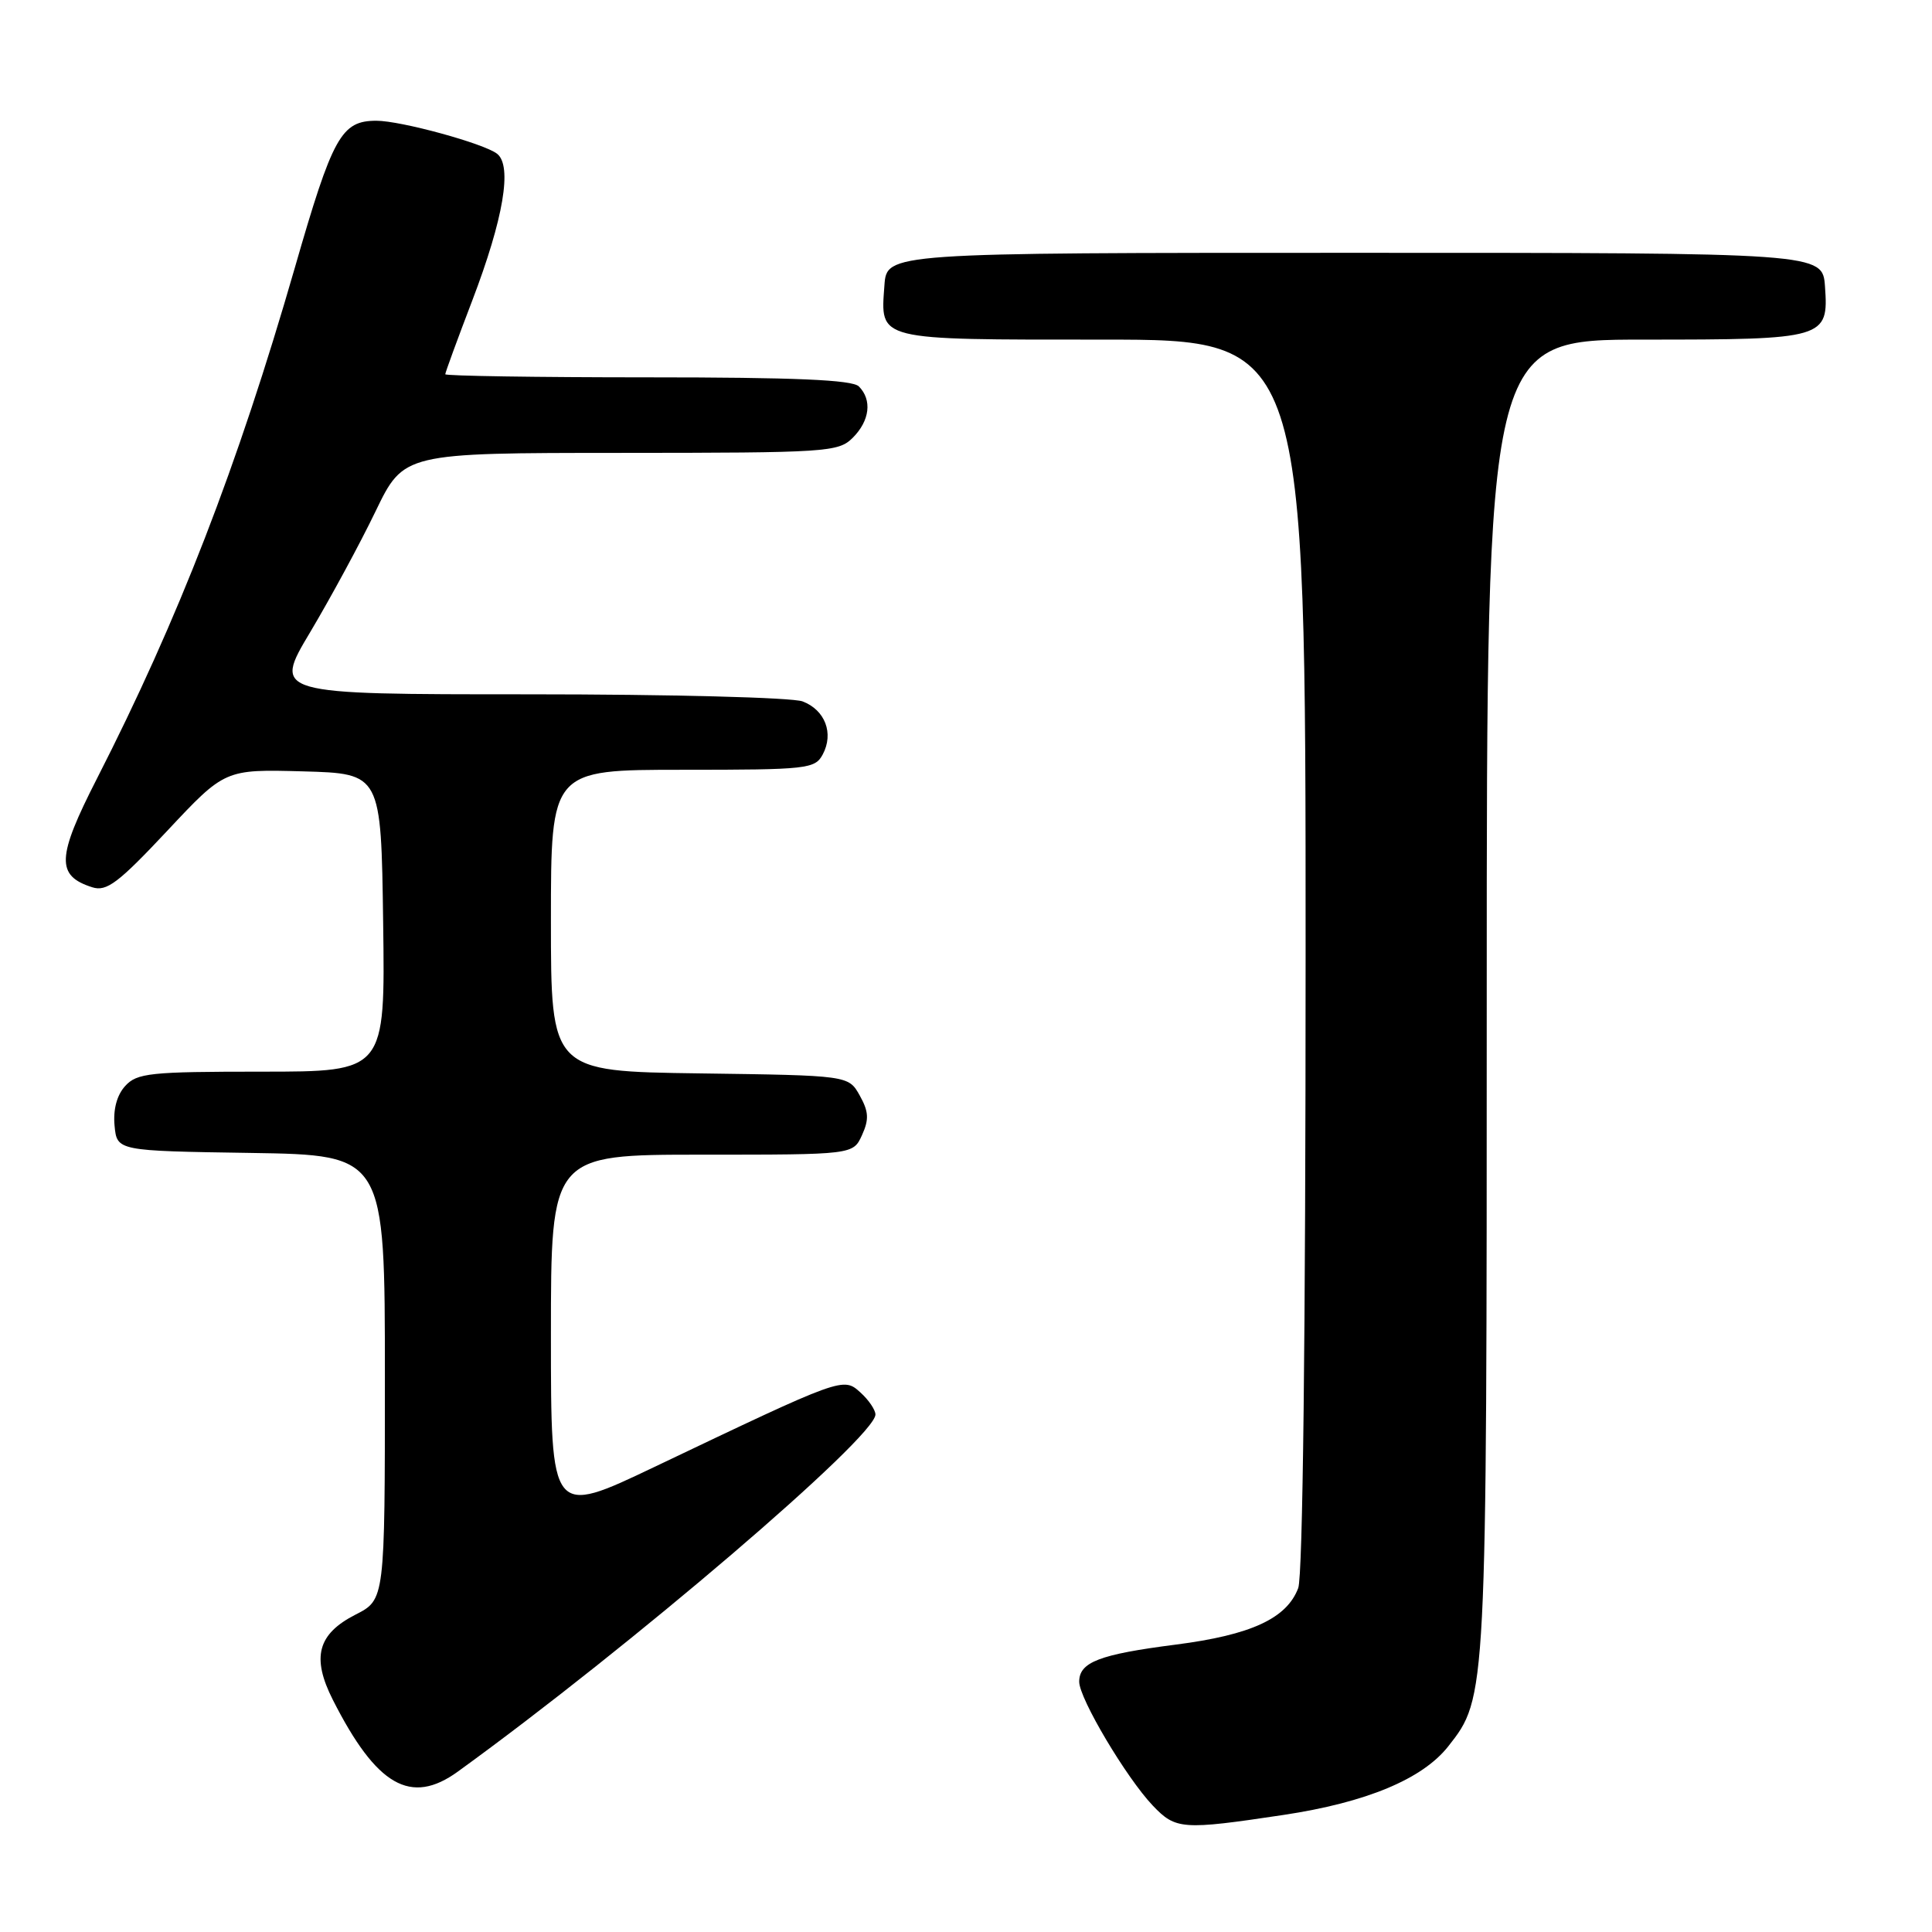 <?xml version="1.0" encoding="UTF-8" standalone="no"?>
<!DOCTYPE svg PUBLIC "-//W3C//DTD SVG 1.1//EN" "http://www.w3.org/Graphics/SVG/1.1/DTD/svg11.dtd" >
<svg xmlns="http://www.w3.org/2000/svg" xmlns:xlink="http://www.w3.org/1999/xlink" version="1.1" viewBox="0 0 256 256">
 <g >
 <path fill="currentColor"
d=" M 170.06 240.49 C 181.04 238.84 188.48 235.74 191.90 231.40 C 197.01 224.90 197.00 225.12 197.00 131.82 C 197.00 45.00 197.00 45.00 217.81 45.00 C 241.88 45.00 242.31 44.87 241.82 37.96 C 241.50 33.50 241.50 33.50 179.50 33.50 C 117.50 33.50 117.50 33.50 117.19 37.82 C 116.66 45.18 115.95 45.00 146.12 45.00 C 173.00 45.00 173.00 45.00 173.00 126.43 C 173.00 176.92 172.63 208.84 172.02 210.43 C 170.50 214.46 165.76 216.64 155.79 217.92 C 145.66 219.22 143.00 220.24 143.00 222.84 C 143.00 225.06 149.25 235.57 152.75 239.25 C 155.79 242.44 156.66 242.50 170.06 240.49 Z  M 60.66 234.75 C 83.51 218.21 116.00 190.43 116.00 187.43 C 116.00 186.82 115.11 185.50 114.02 184.52 C 111.73 182.44 111.75 182.44 86.75 194.36 C 73.00 200.92 73.00 200.92 73.00 176.96 C 73.00 153.00 73.00 153.00 93.02 153.00 C 113.04 153.00 113.04 153.00 114.22 150.41 C 115.17 148.32 115.11 147.29 113.92 145.16 C 112.43 142.50 112.43 142.50 92.71 142.23 C 73.00 141.96 73.00 141.96 73.00 121.98 C 73.00 102.00 73.00 102.00 90.46 102.00 C 107.01 102.00 107.99 101.89 109.02 99.96 C 110.51 97.17 109.33 94.08 106.35 92.94 C 104.97 92.42 88.80 92.00 70.03 92.00 C 36.18 92.00 36.18 92.00 41.11 83.75 C 43.81 79.21 47.71 72.02 49.76 67.76 C 53.50 60.02 53.50 60.02 82.25 60.01 C 109.66 60.00 111.09 59.91 113.00 58.00 C 115.26 55.74 115.58 52.98 113.80 51.20 C 112.93 50.33 105.31 50.00 85.80 50.00 C 71.06 50.00 59.00 49.81 59.00 49.59 C 59.00 49.36 60.61 44.97 62.57 39.84 C 66.72 28.98 67.91 21.96 65.86 20.37 C 64.11 19.01 53.12 16.00 49.88 16.00 C 45.22 16.00 44.09 18.03 39.06 35.50 C 31.46 61.85 23.63 82.05 12.83 103.20 C 7.51 113.61 7.41 116.04 12.23 117.57 C 14.12 118.17 15.66 117.02 22.14 110.11 C 29.80 101.93 29.80 101.93 40.15 102.21 C 50.50 102.50 50.50 102.50 50.77 122.25 C 51.04 142.00 51.04 142.00 34.68 142.00 C 19.85 142.00 18.15 142.18 16.58 143.91 C 15.48 145.12 14.98 147.02 15.18 149.16 C 15.50 152.50 15.50 152.50 33.25 152.77 C 51.00 153.05 51.00 153.05 51.00 182.50 C 51.00 211.96 51.00 211.96 47.12 213.94 C 42.08 216.51 41.25 219.61 44.11 225.25 C 49.89 236.65 54.43 239.26 60.66 234.75 Z "/>
</g>
</svg>